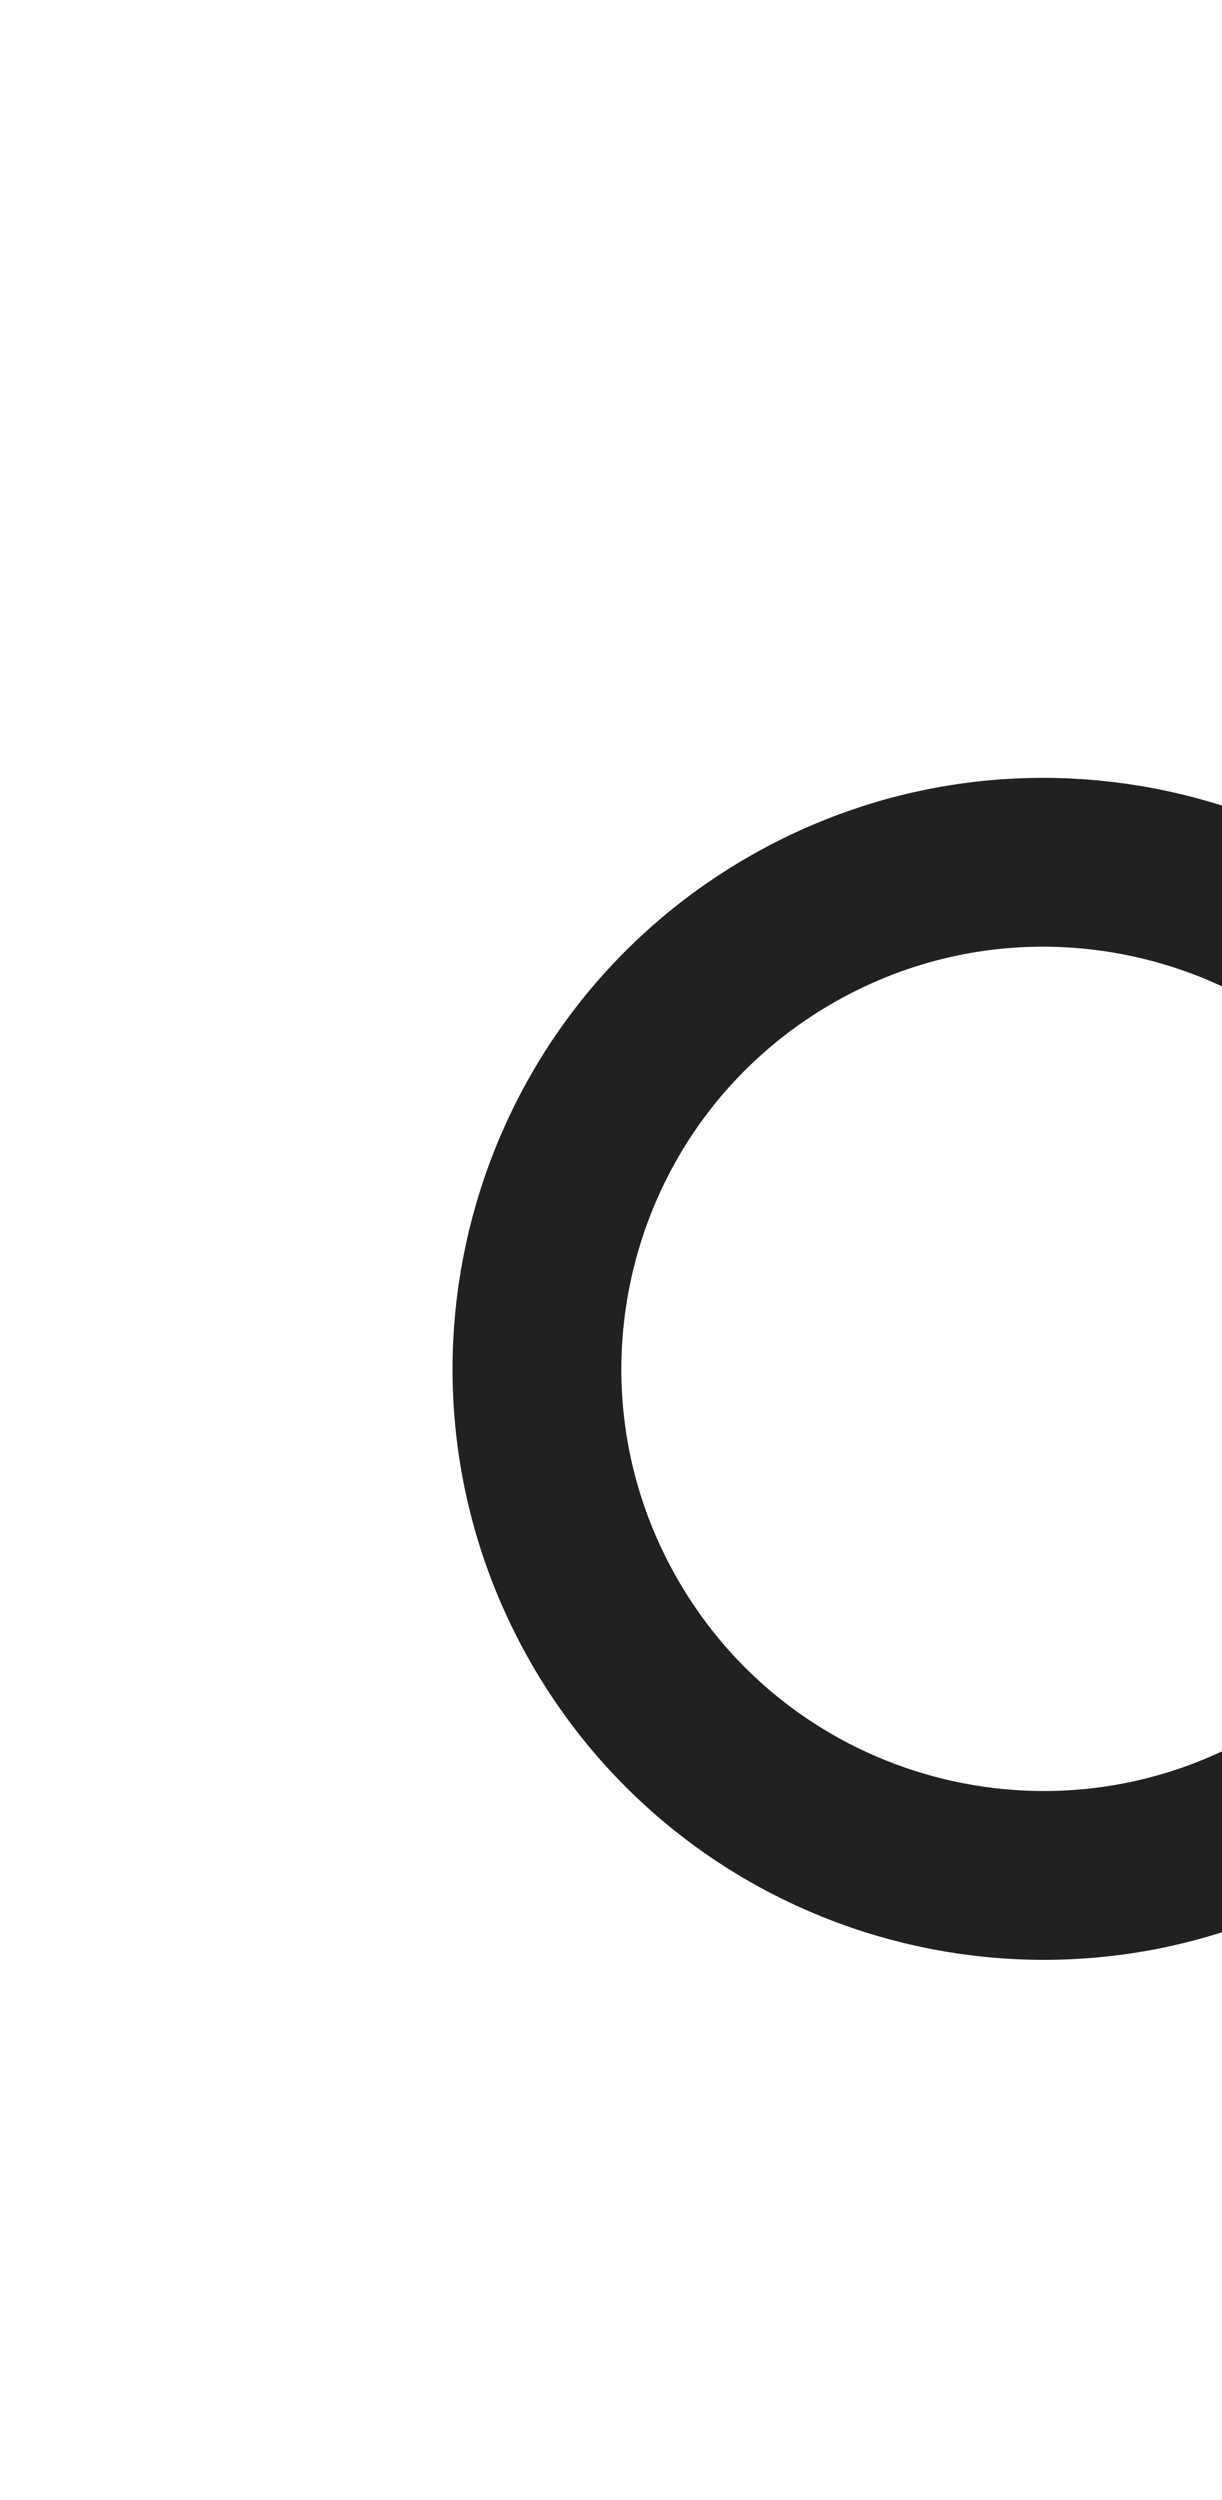 <svg width="66" height="135" viewBox="0 0 66 135" fill="none" xmlns="http://www.w3.org/2000/svg">
<path d="M80.045 60.247C72.492 47.165 55.763 42.682 42.681 50.236C29.598 57.789 25.116 74.517 32.669 87.6C40.222 100.682 56.951 105.165 70.033 97.612C83.116 90.058 87.598 73.33 80.045 60.247ZM80.045 60.247L112.19 41.688M112.19 41.688L90.173 35.789M112.19 41.688L106.291 63.705" stroke="#212121" stroke-width="9.118" stroke-linecap="round" stroke-linejoin="round"/>
</svg>
